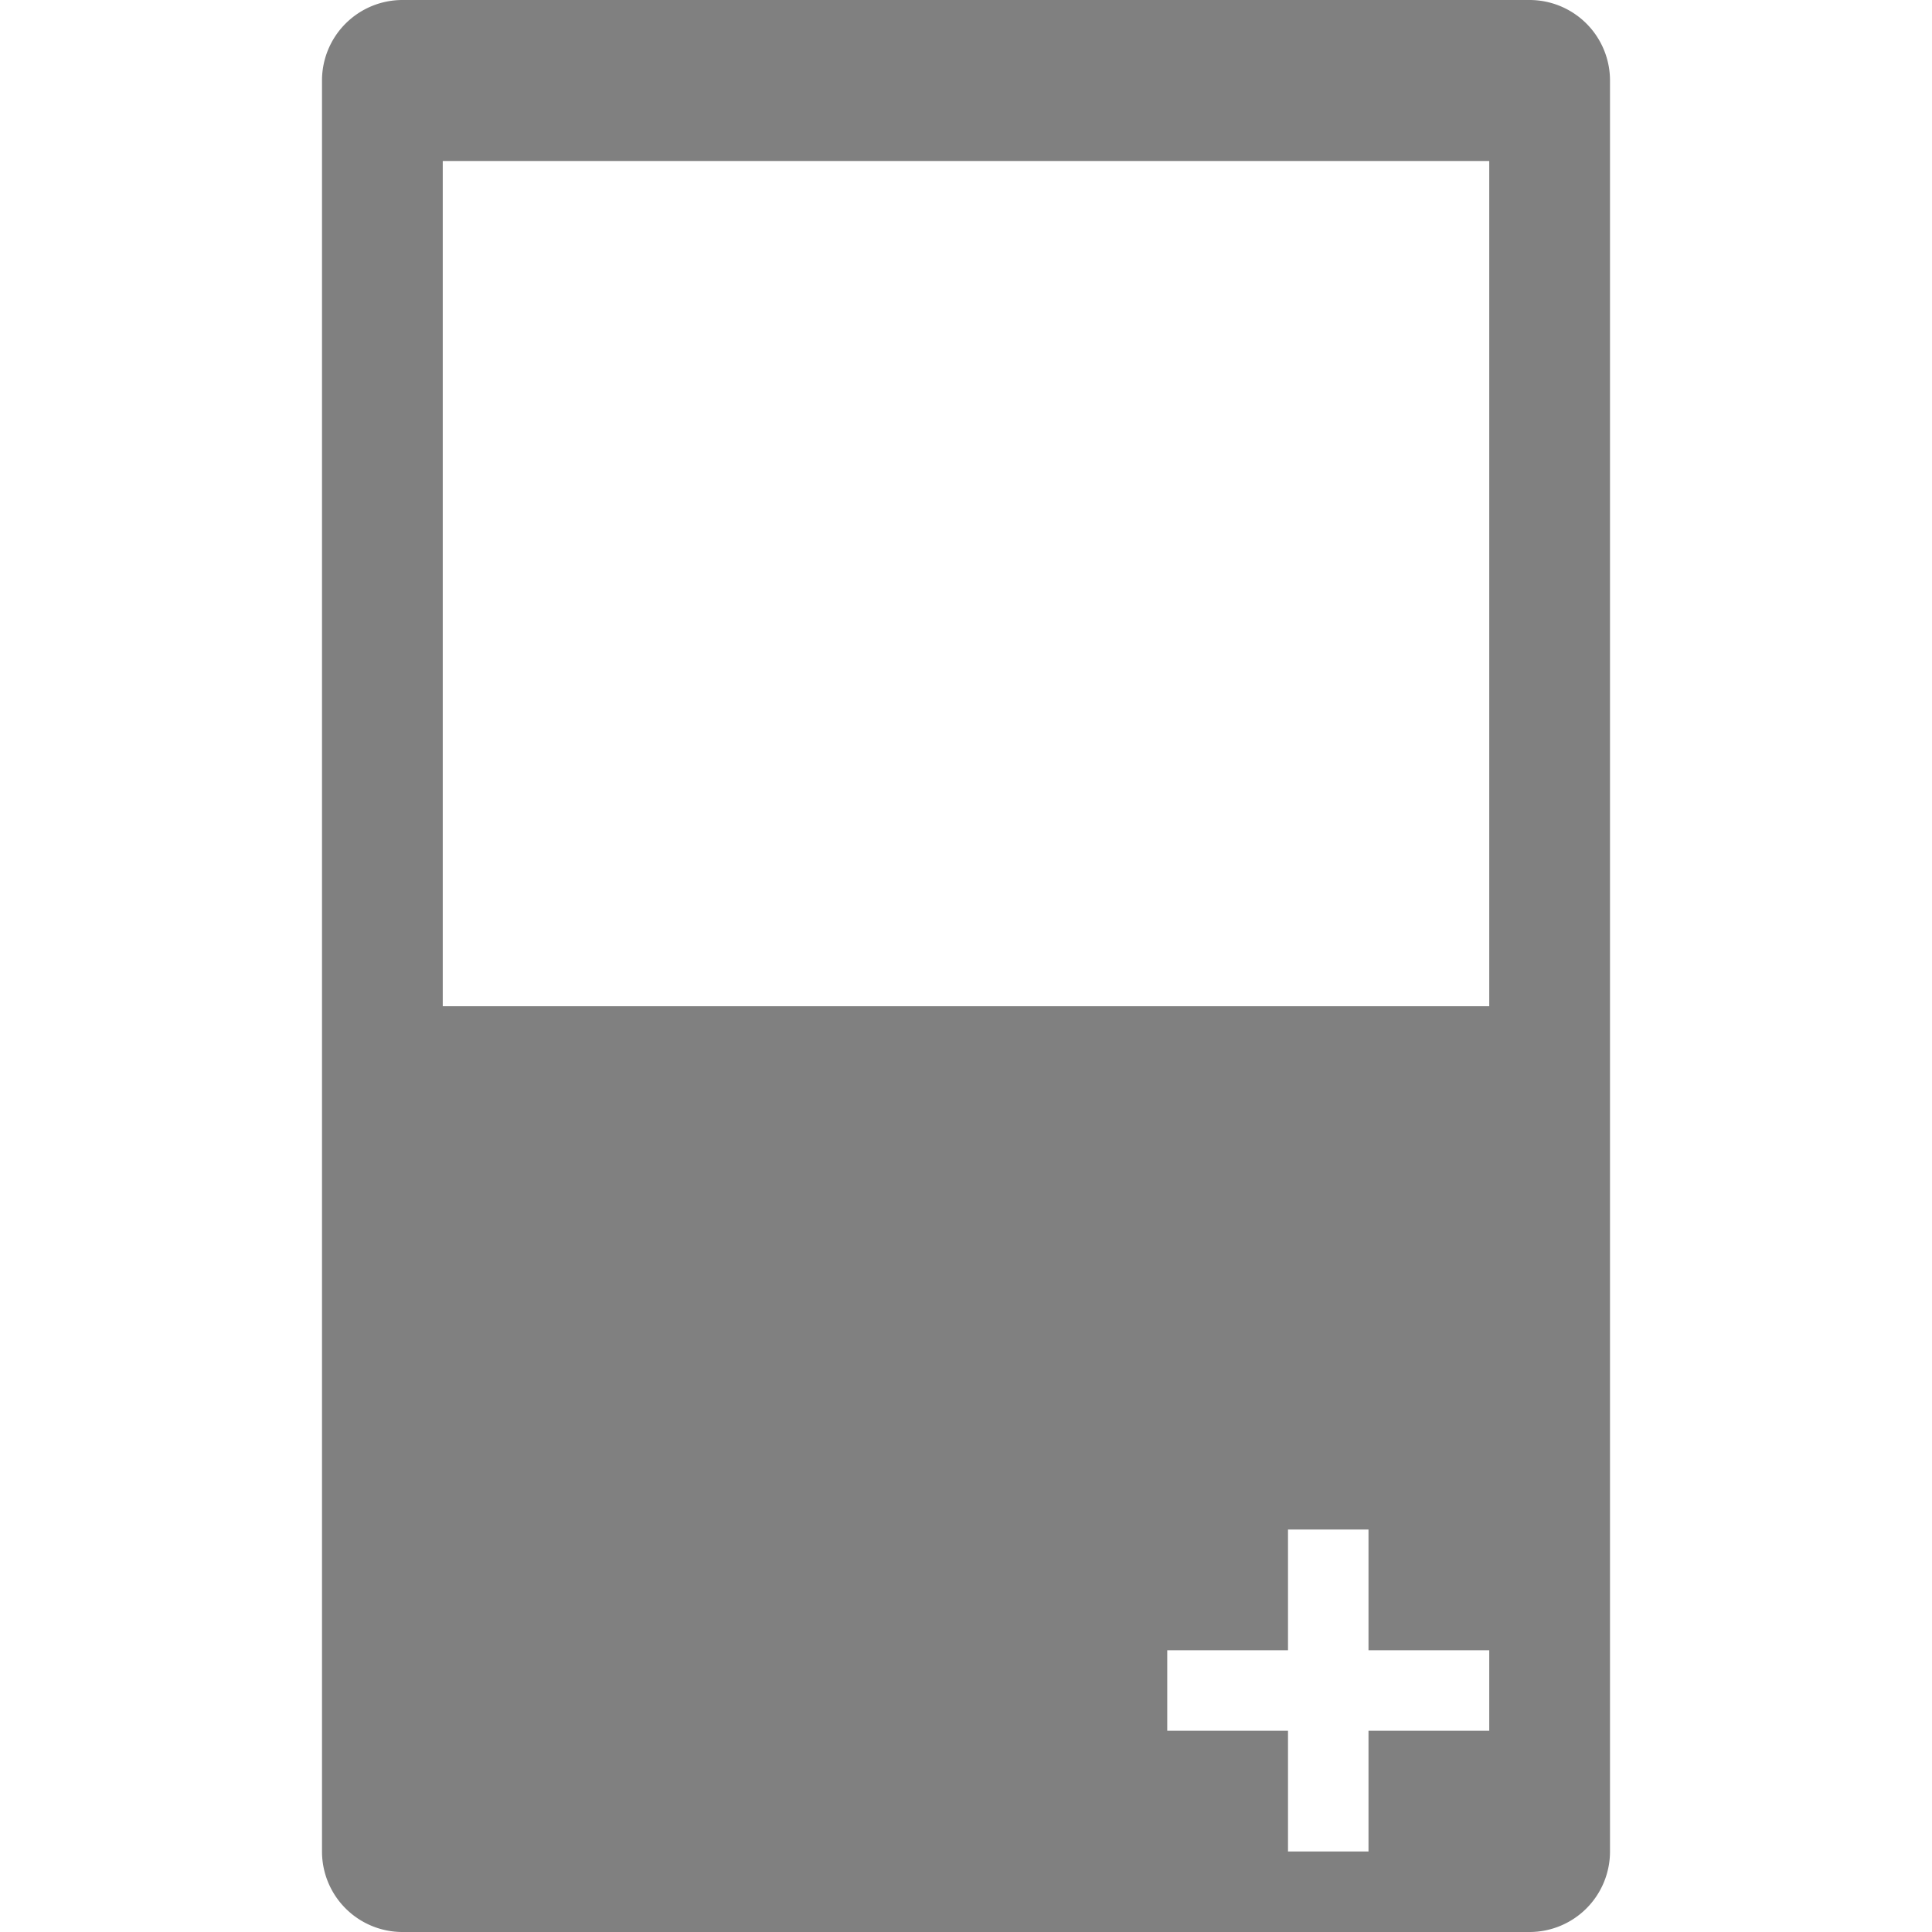 <svg xmlns="http://www.w3.org/2000/svg" viewBox="0 0 48 48"><defs><style>.a{fill:gray;}</style></defs><title>add</title><path class="a" d="M40,2a2,2,0,0,0-2-2H10A2,2,0,0,0,8,2V46a2,2,0,0,0,2,2H38a2,2,0,0,0,2-2ZM37,43H34v3H32V43H29V41h3V38h2v3h3Zm0-18H11V4H37Z"/></svg>